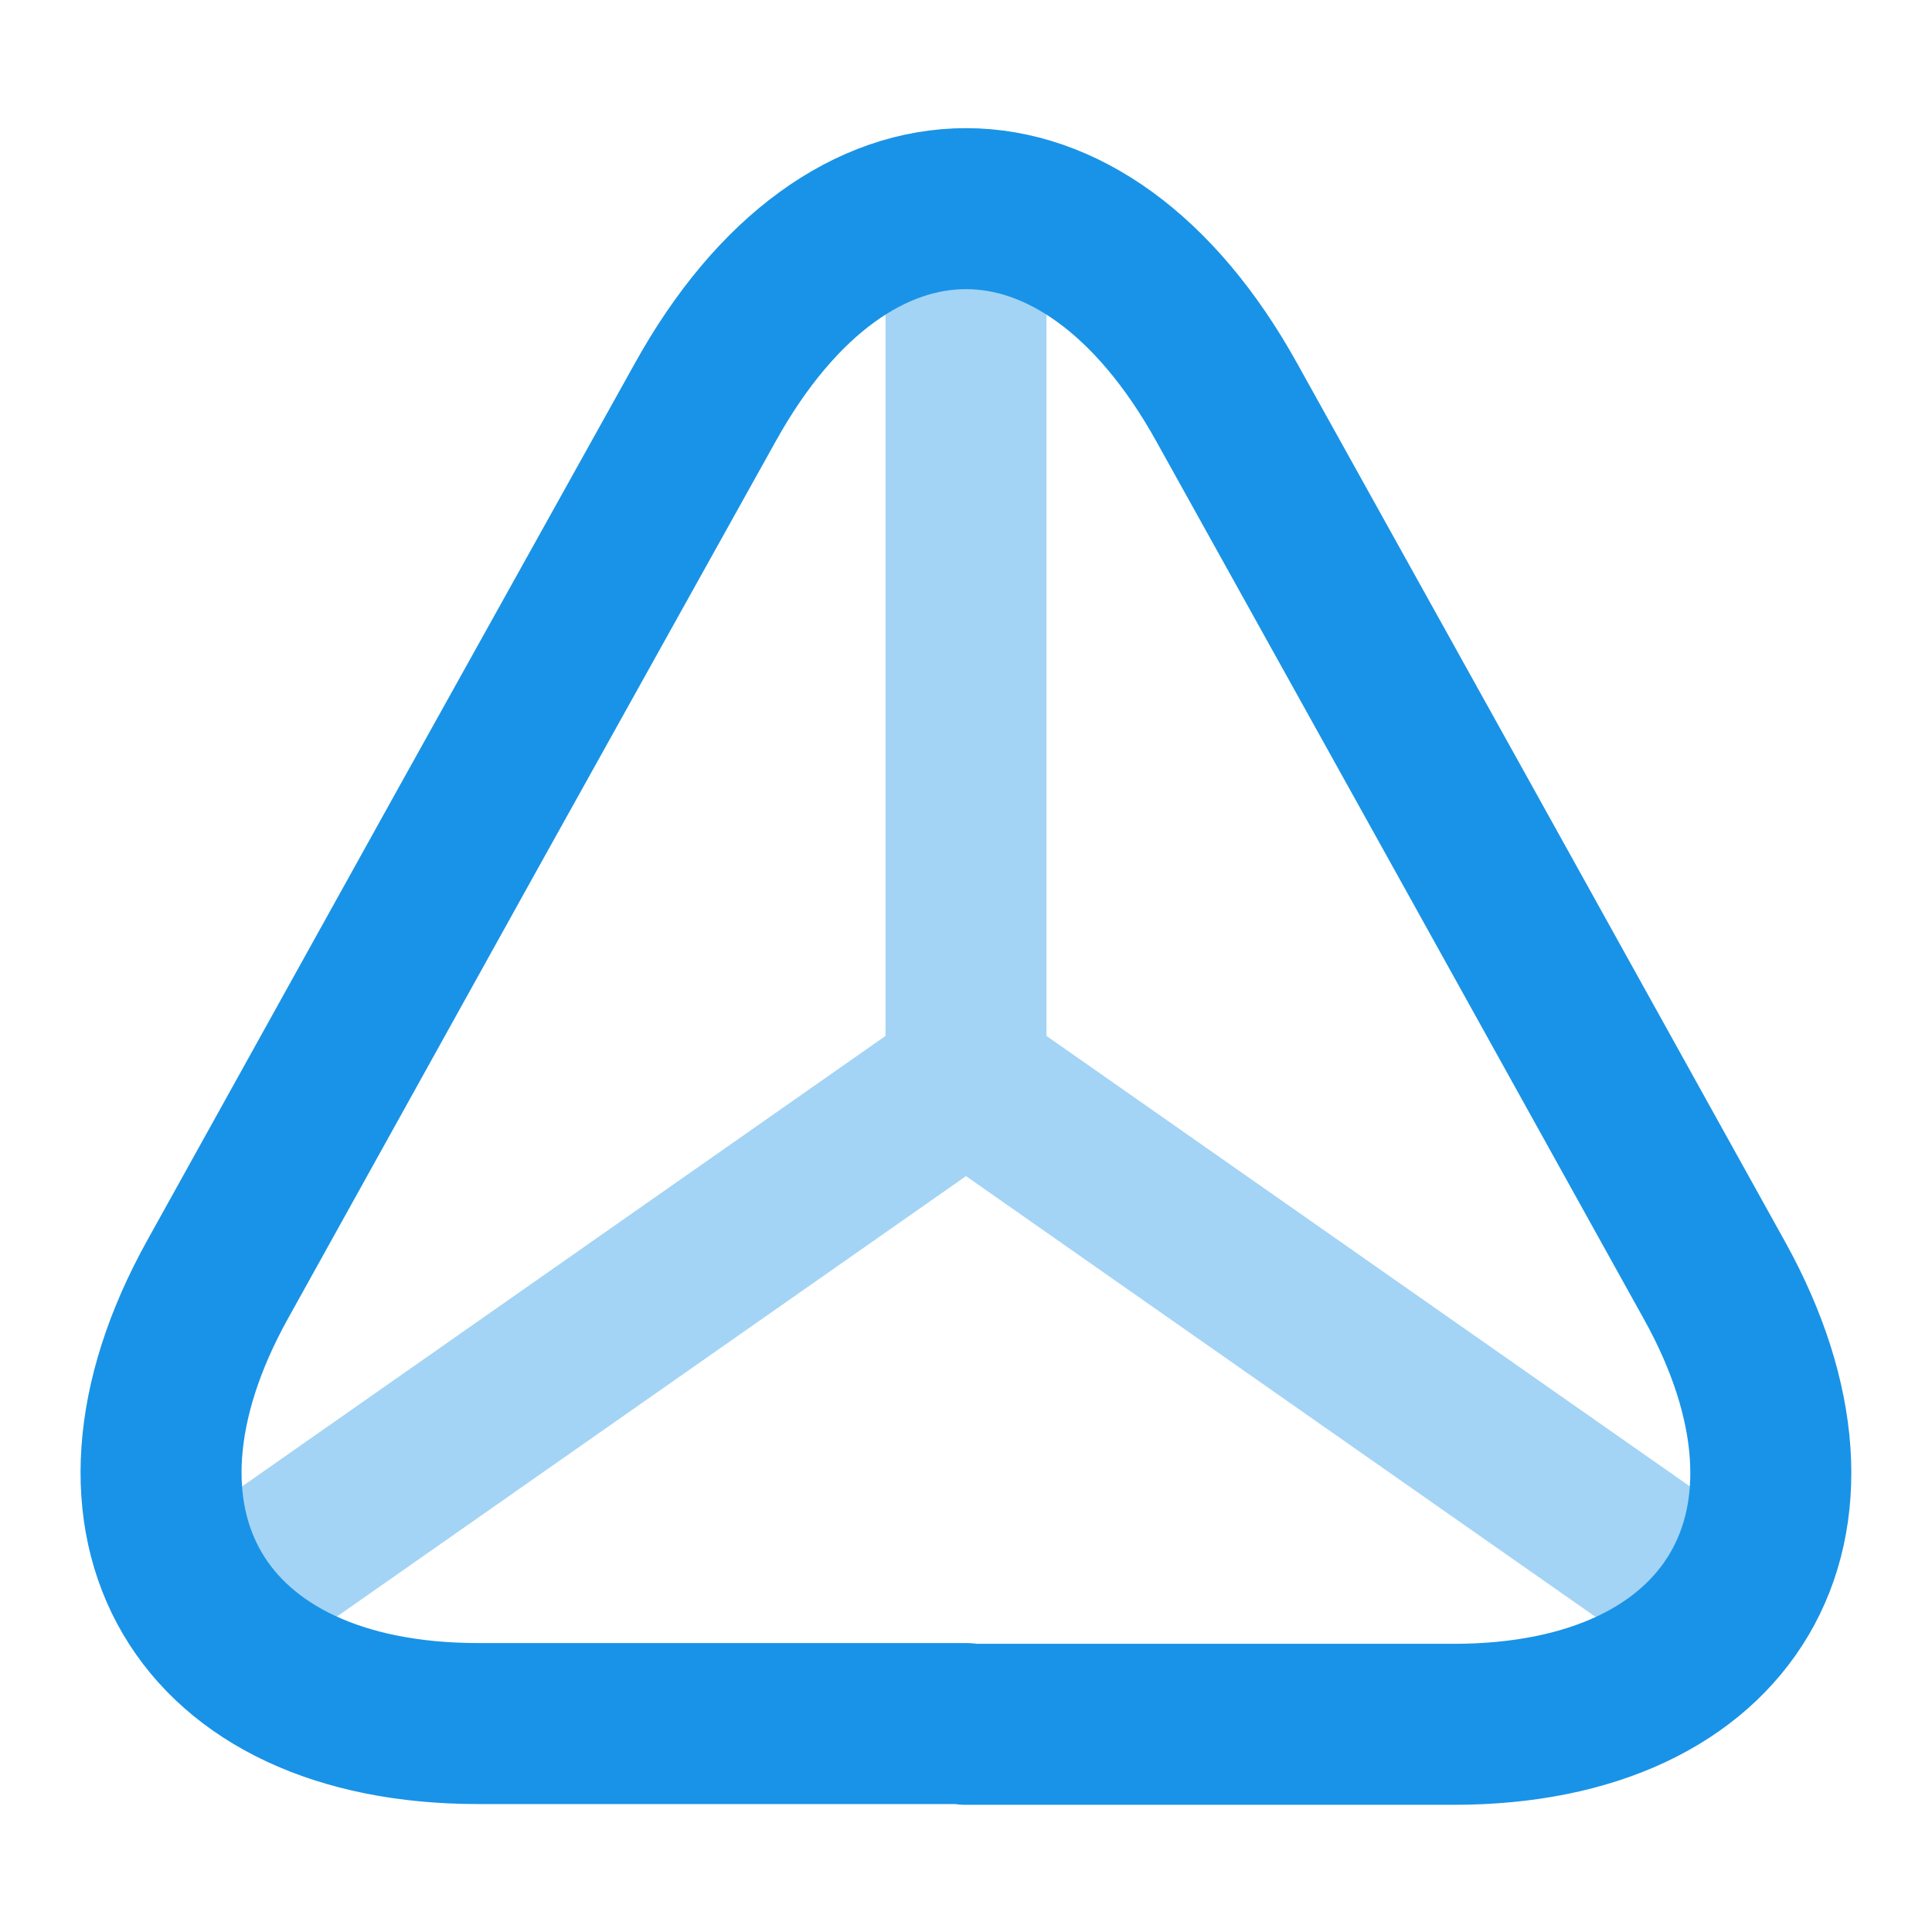<svg width="18" height="18" viewBox="0 0 18 18" fill="none" xmlns="http://www.w3.org/2000/svg">
<g id="vuesax/twotone/triangle">
<g id="triangle">
<path id="Vector" d="M9 16.058H4.455C1.853 16.058 0.765 14.197 2.025 11.925L4.365 7.71L6.57 3.75C7.905 1.342 10.095 1.342 11.43 3.75L13.635 7.717L15.975 11.932C17.235 14.205 16.14 16.065 13.545 16.065H9V16.058Z" stroke="#1993E7" stroke-width="1.5" stroke-linecap="round" stroke-linejoin="round"/>
<g id="Group 691" opacity="0.4">
<path id="Vector_2" d="M16.08 14.999L9 10.042L1.92 14.999" stroke="#1993E7" stroke-width="1.5" stroke-linecap="round" stroke-linejoin="round"/>
<path id="Vector_3" d="M9 2.25V10.043" stroke="#1993E7" stroke-width="1.5" stroke-linecap="round" stroke-linejoin="round"/>
</g>
</g>
</g>
</svg>
